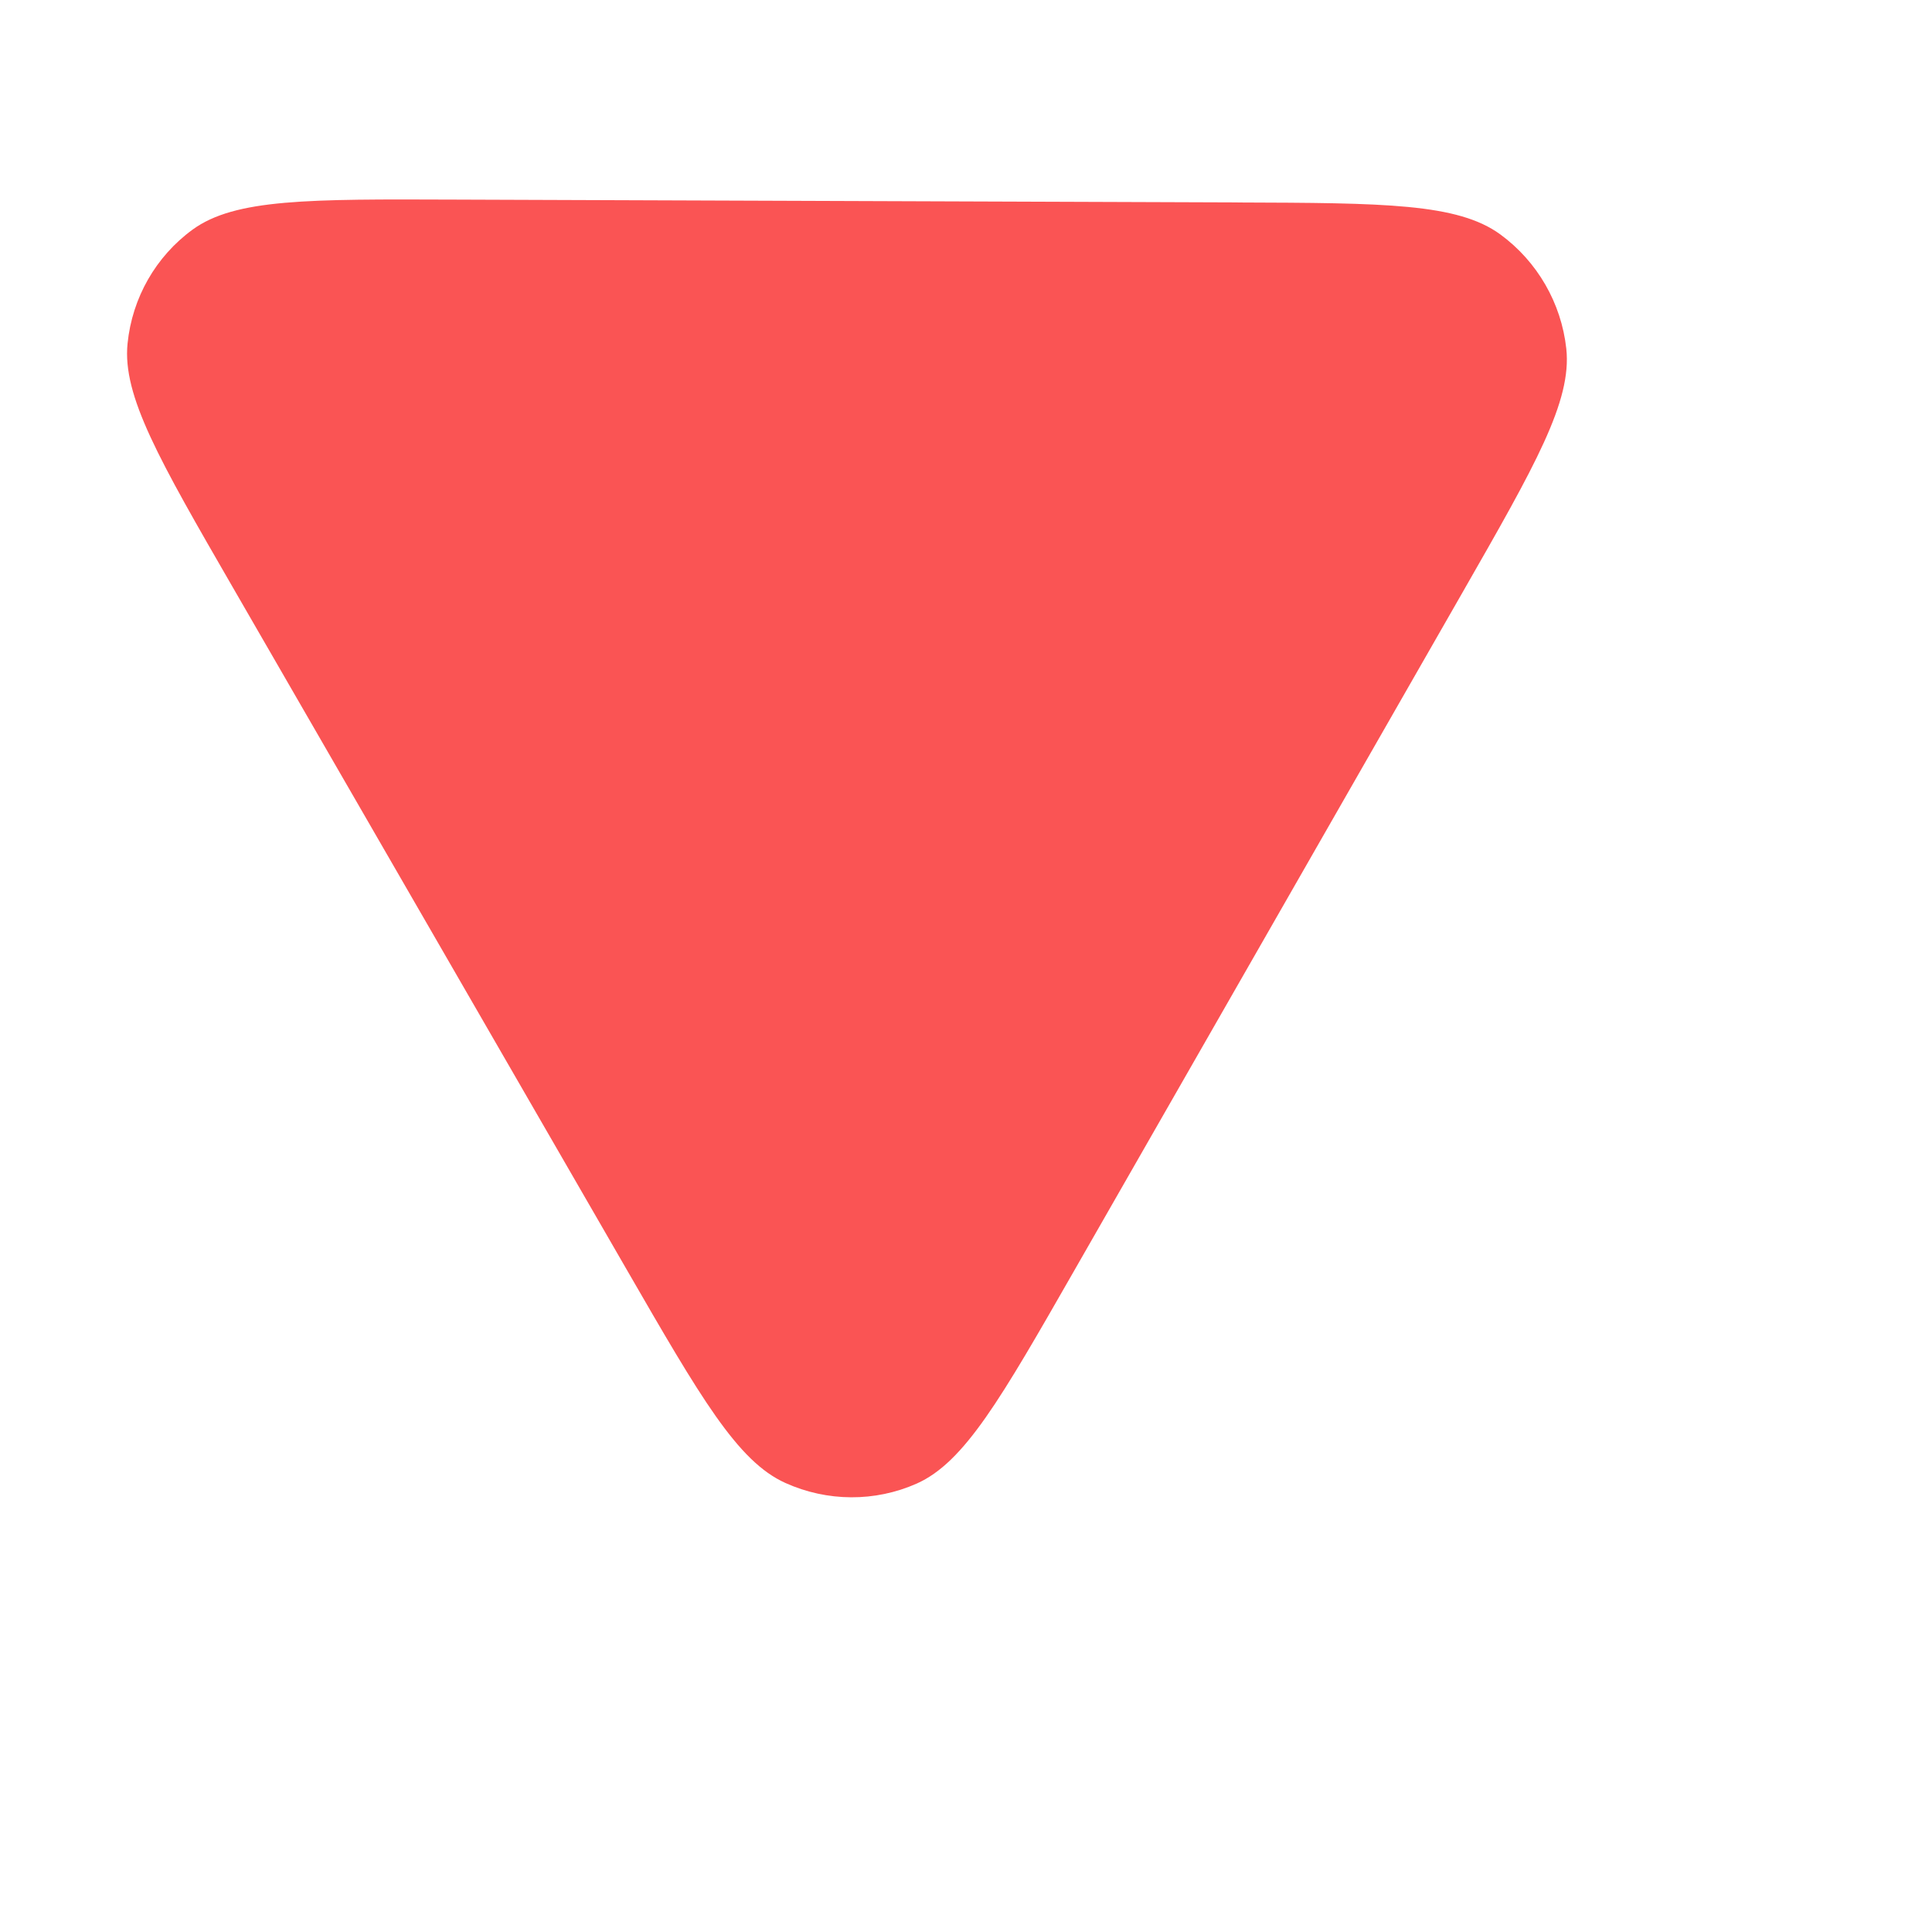 <svg width="12" height="12" viewBox="0 0 12 12" fill="none" xmlns="http://www.w3.org/2000/svg">
    <path d="M3.554 10H8.446H8.446C9.363 10 9.821 10 10.086 9.809C10.318 9.642 10.467 9.386 10.497 9.105C10.531 8.781 10.302 8.388 9.843 7.6L7.398 3.4C6.939 2.612 6.71 2.219 6.41 2.086C6.149 1.971 5.851 1.971 5.59 2.086C5.29 2.219 5.061 2.612 4.603 3.399L4.602 3.4L2.157 7.6C1.698 8.388 1.469 8.781 1.503 9.105C1.533 9.386 1.682 9.642 1.914 9.809C2.179 10 2.637 10 3.554 10H3.554Z" fill="#fa5454" transform='rotate(60 8 5)'/>
</svg>
